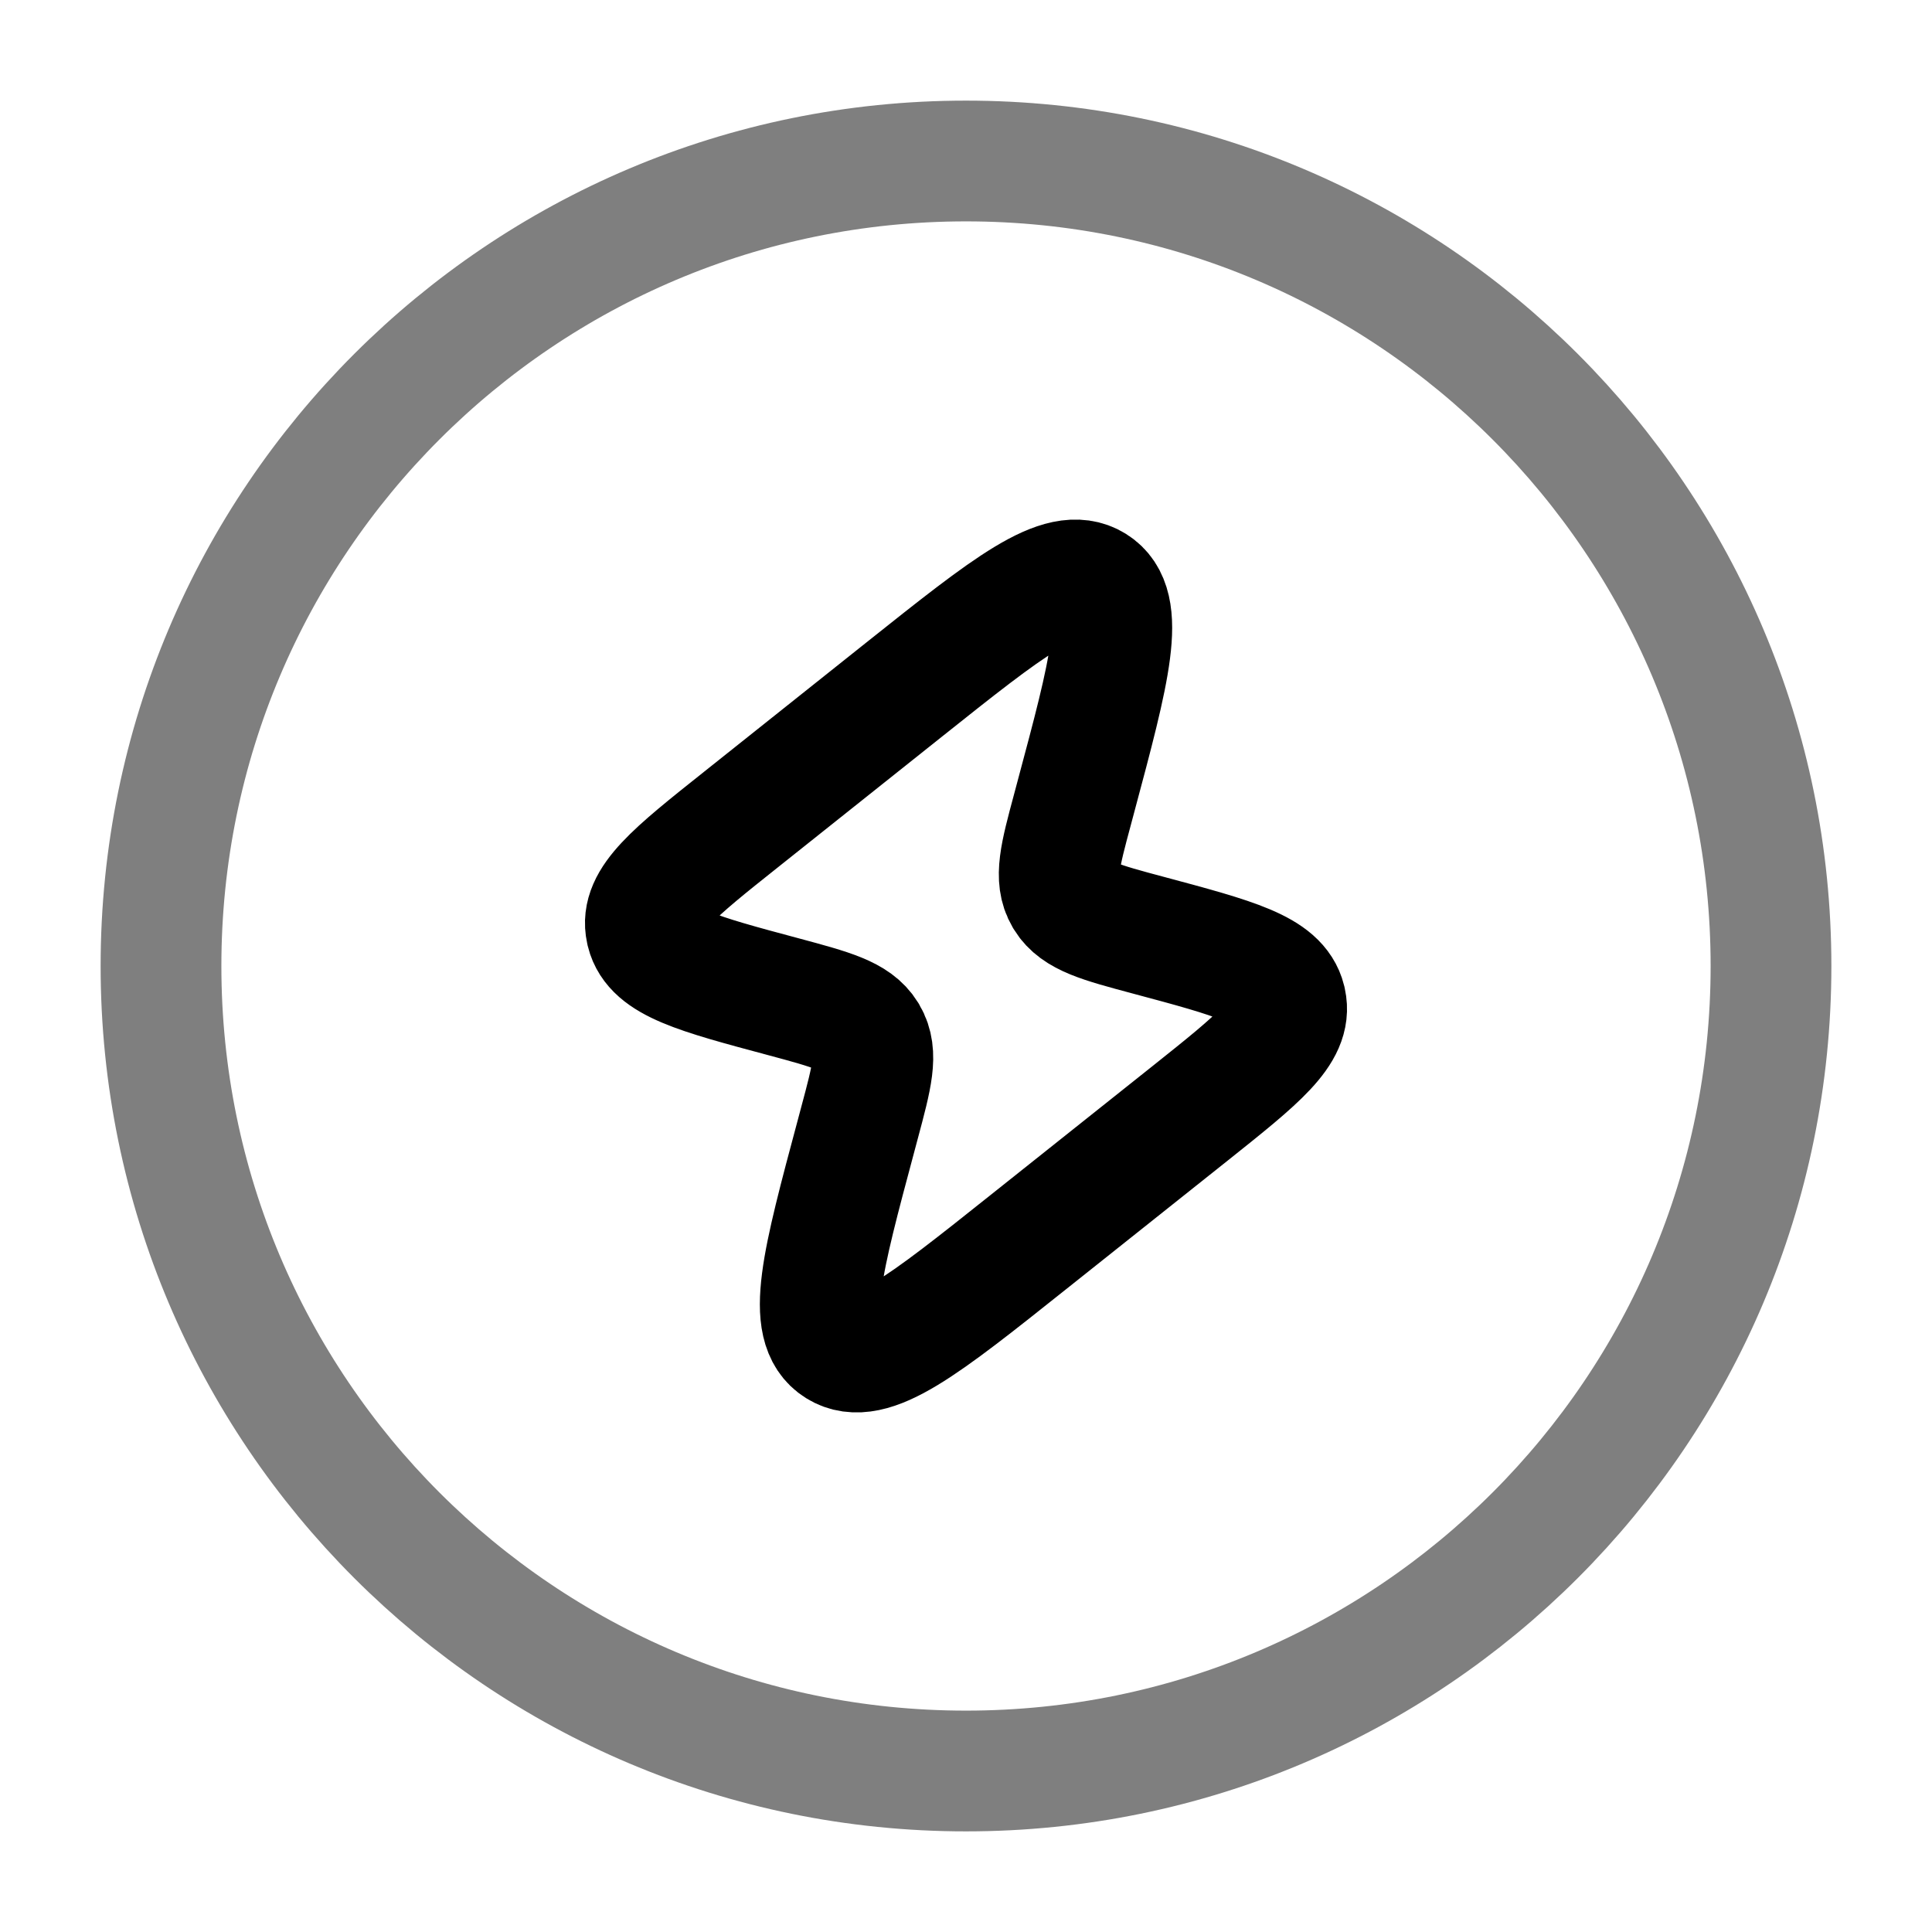 <svg xmlns="http://www.w3.org/2000/svg" xmlns:xlink="http://www.w3.org/1999/xlink" width="24" height="24" viewBox="0 0 24 24"><g fill="none" stroke="currentColor" stroke-width="1.5"><path d="m9.213 10.174l2.015-1.605c1.302-1.037 1.953-1.556 2.363-1.3s.197 1.05-.228 2.636l-.04.15c-.154.572-.23.858-.096 1.086l.007.012c.14.226.438.306 1.033.465c1.072.287 1.608.43 1.702.804l.004.019c.083.376-.34.712-1.185 1.386l-2.015 1.604c-1.303 1.038-1.954 1.556-2.364 1.3s-.196-1.05.229-2.636l.04-.15c.153-.571.23-.857.095-1.086l-.007-.012c-.14-.225-.438-.305-1.033-.465c-1.072-.287-1.608-.43-1.702-.804l-.004-.019c-.083-.375.34-.712 1.186-1.385Z"/><path d="M2 12C2 6.477 6.477 2 12 2s10 4.477 10 10s-4.477 10-10 10S2 17.523 2 12Z" opacity=".5"/></g></svg>